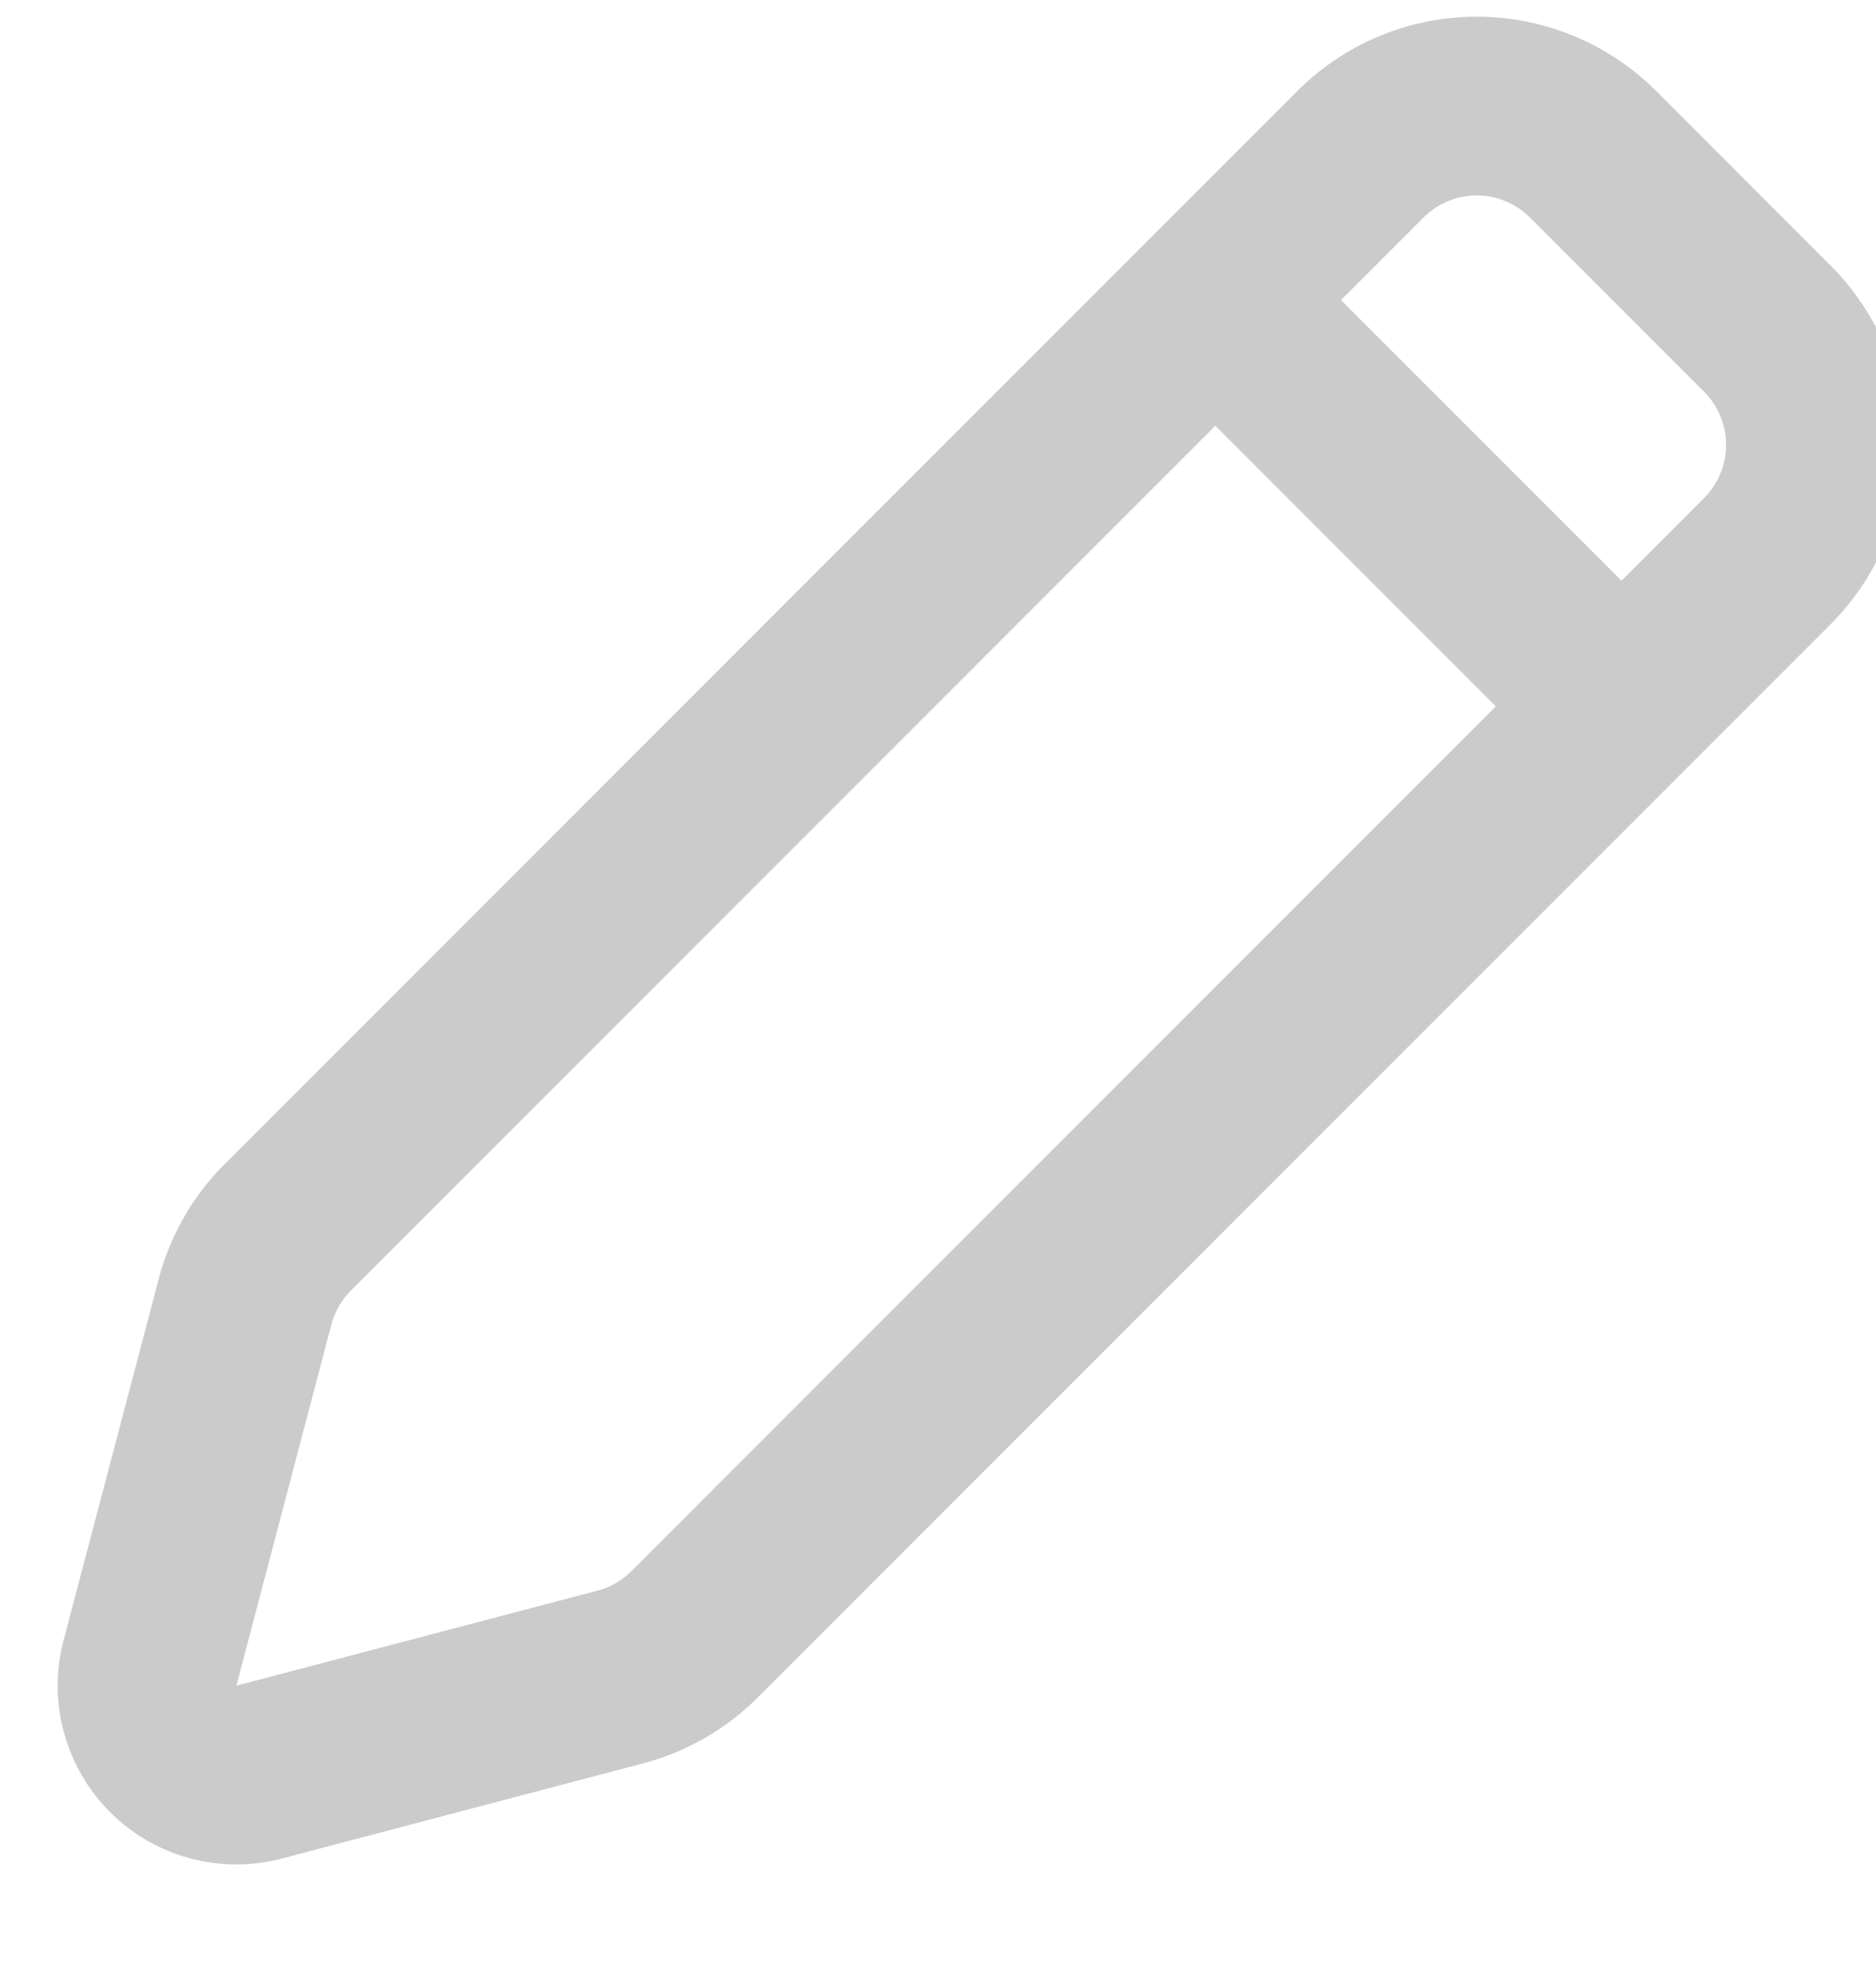 <svg xmlns="http://www.w3.org/2000/svg" width="21" height="22" viewBox="0 0 21 22"><g><g><g transform="rotate(-45 10 11)"><g><path fill="#cbcbcc" d="M23.096 9.98v2.76a2.84 2.84 0 0 1-2.84 2.84H3.273a2.84 2.84 0 0 1-1.43-.387l-3.61-2.105a2 2 0 0 1 0-3.456l3.61-2.105a2.84 2.84 0 0 1 1.43-.387h16.983a2.84 2.84 0 0 1 2.84 2.84zm-2.843 3.6a.842.842 0 0 0 .843-.84V9.98a.842.842 0 0 0-.843-.84h-1.306v4.44zM2.85 9.254L-.76 11.36l3.61 2.106a.84.84 0 0 0 .423.114h13.685V9.14H3.273a.84.84 0 0 0-.423.114z"/></g></g></g></g></svg>